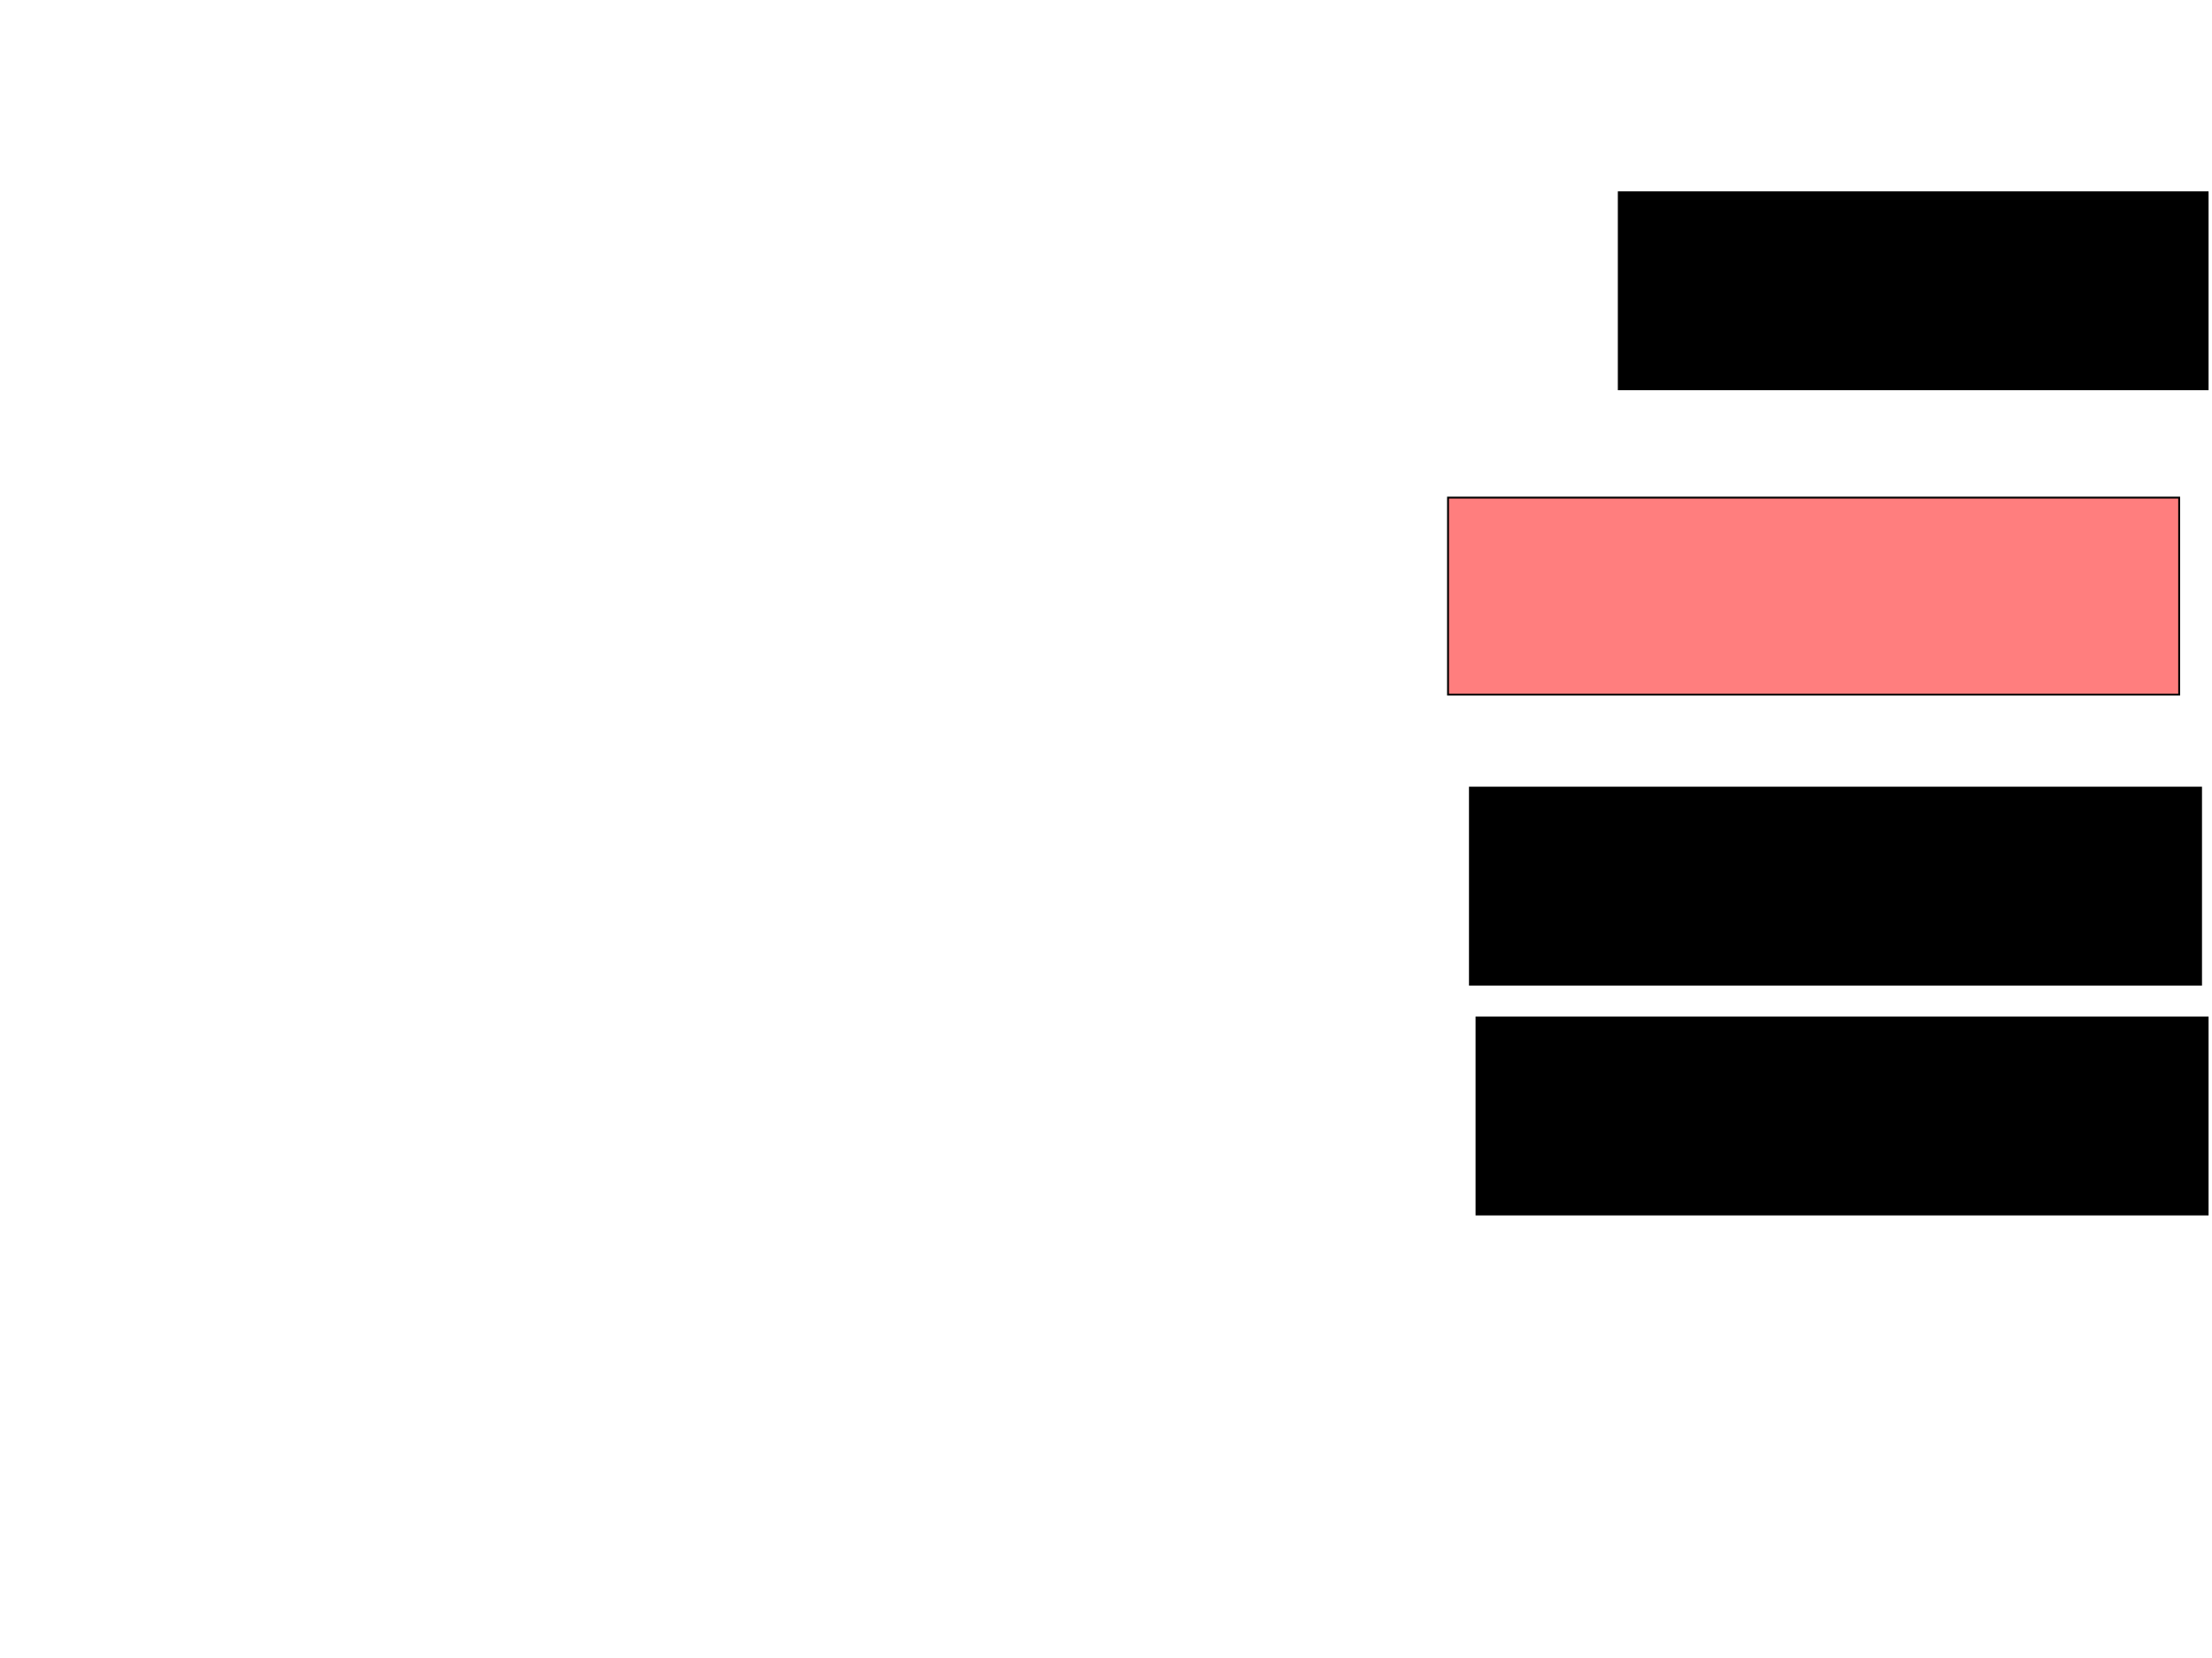 <svg xmlns="http://www.w3.org/2000/svg" width="1175" height="881">
 <!-- Created with Image Occlusion Enhanced -->
 <g>
  <title>Labels</title>
 </g>
 <g>
  <title>Masks</title>
  <rect id="ad91054bfcfe4299a155d4ef19b44816-ao-1" height="104.651" width="388.372" y="264.349" x="769.186" stroke="#000000" fill="#FF7E7E" class="qshape"/>
  <rect id="ad91054bfcfe4299a155d4ef19b44816-ao-2" height="104.651" width="388.372" y="418.419" x="780.814" stroke="#000000" fill="#0"/>
  <rect id="ad91054bfcfe4299a155d4ef19b44816-ao-3" height="104.651" width="388.372" y="540.512" x="784.302" stroke="#000000" fill="#0"/>
  <rect stroke="#000000" id="ad91054bfcfe4299a155d4ef19b44816-ao-4" height="104.651" width="312.791" y="102.14" x="859.884" fill="#0"/>
 </g>
</svg>